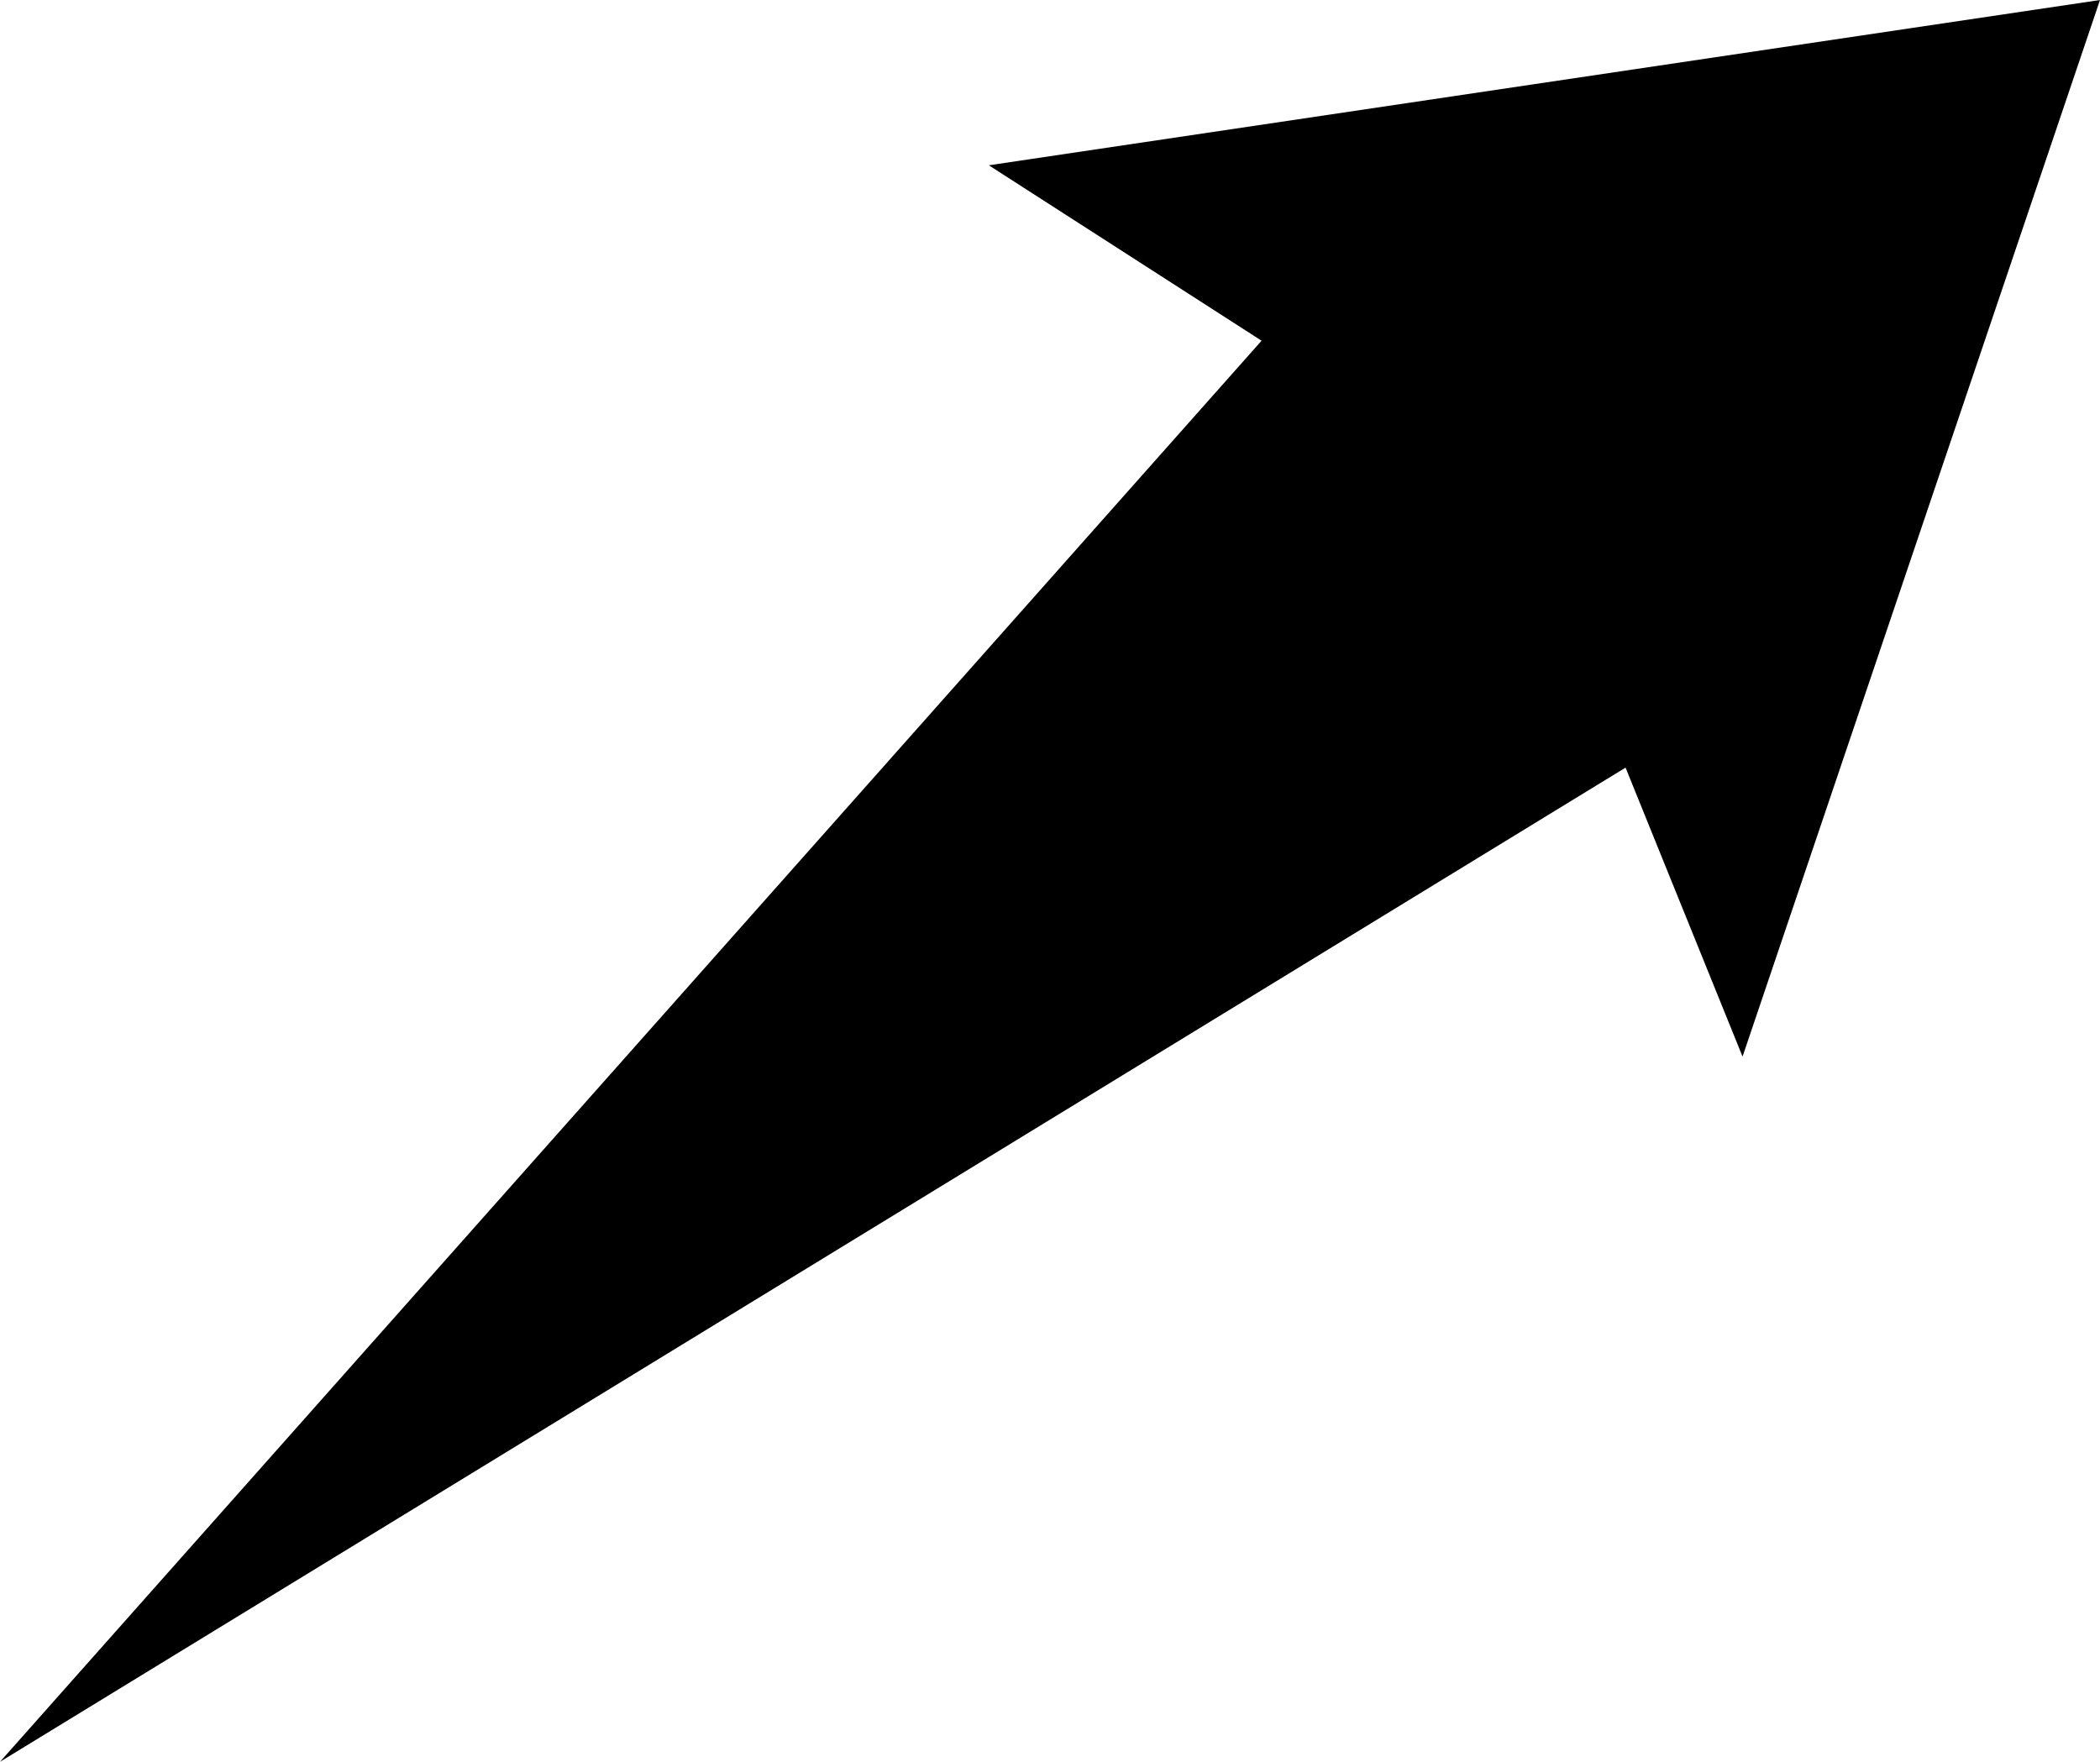 <?xml version="1.0" encoding="UTF-8"?>
<!DOCTYPE svg PUBLIC "-//W3C//DTD SVG 1.1//EN" "http://www.w3.org/Graphics/SVG/1.1/DTD/svg11.dtd">
<!-- Creator: CorelDRAW -->
<?xml-stylesheet href="w230.css" type="text/css"?>
<svg xmlns="http://www.w3.org/2000/svg" xml:space="preserve" width="107.157mm" height="89.916mm" style="shape-rendering:geometricPrecision; text-rendering:geometricPrecision; image-rendering:optimizeQuality; fill-rule:evenodd; clip-rule:evenodd"
viewBox="0 0 6557.73 5502.64"
 xmlns:xlink="http://www.w3.org/1999/xlink">
 <defs>
 <linearGradient id="id0" gradientUnits="userSpaceOnUse" x1="-3811.37" y1="10926.6" x2="1586.23" y2="5529.03">
  <stop offset="0" style="stop-color:#FFAF22"/>
  <stop offset="1" style="stop-color:#F09900"/>
 </linearGradient>
 <radialGradient id="id1" gradientUnits="userSpaceOnUse" cx="-1103.05" cy="8227.97" r="5269.1" fx="-1103.05" fy="8227.97">
  <stop offset="0" style="stop-color:#D6B849"/>
  <stop offset="0.541" style="stop-color:#D6B849"/>
  <stop offset="0.671" style="stop-color:#FFCE47"/>
  <stop offset="1" style="stop-color:#FFDB73"/>
  <stop offset="1" style="stop-color:#FFDB73"/>
 </radialGradient>
 </defs>
<symbol id="sun" viewBox="-6372.16 2958.87 10538.2 10538.2">
 <polygon class="fil0" points="2192.06,9109.58 4166.05,8227.97 2192.06,7343.79 3456.65,5588.28 1307.88,5814.47 1526.36,3661.84 -221.443,4932.85 -1103.05,2958.87 -1987.24,4932.85 -3742.75,3668.27 -3516.56,5817.04 -5669.18,5598.56 -4398.17,7346.36 -6372.16,8227.97 -4398.17,9105.73 -5662.76,10867.7 -3513.99,10641.5 -3732.47,12794.1 -1984.67,11523.1 -1103.05,13497.1 -225.299,11523.1 1530.21,12787.7 1310.45,10638.9 3463.07,10856.1 "/>
 <path class="fil1" d="M-3894.39 9834.41c573.953,993.205 1634.58,1605.5 2781.89,1605.5 1774.12,0 3212.86,-1438.75 3212.86,-3212.87 0,-1774.12 -1438.75,-3212.87 -3212.86,-3212.87 -563.653,0 -1117.89,148.661 -1605.85,430.292 -993.945,573.457 -1607.02,1634.87 -1607.02,2782.58 0,564.045 149.053,1119.07 431.075,1607.41l-0.098 -0.043z"/>
 <path class="fil2" d="M-3449.73 9577.38c482.163,834.611 1373.09,1349.26 2337.16,1349.26 1490.25,0 2698.8,-1208.55 2698.8,-2698.81 0,-1490.26 -1208.55,-2698.81 -2698.8,-2698.81 -473.467,0 -939.033,124.543 -1348.91,361.114 -835.248,481.71 -1349.9,1373.3 -1349.9,2337.7 0,473.467 125.204,939.687 361.775,1349.57l-0.129 -0.024z"/>
</symbol>
<symbol id="s01d" viewBox="-5215.53 4115.5 10538.2 10538.2">
 <use x="-5215.53" y="4115.5" width="10538.2" height="10538.2" xlink:href="#sun"/>
</symbol>
 <g id="Слой_x0020_1">
  <polygon class="fil3" points="-0.018,5502.63 5076.17,2397.52 5441.53,3300.03 6557.73,0.018 3087.85,516.244 3939.51,1064.13 "/>
 </g>
</svg>
